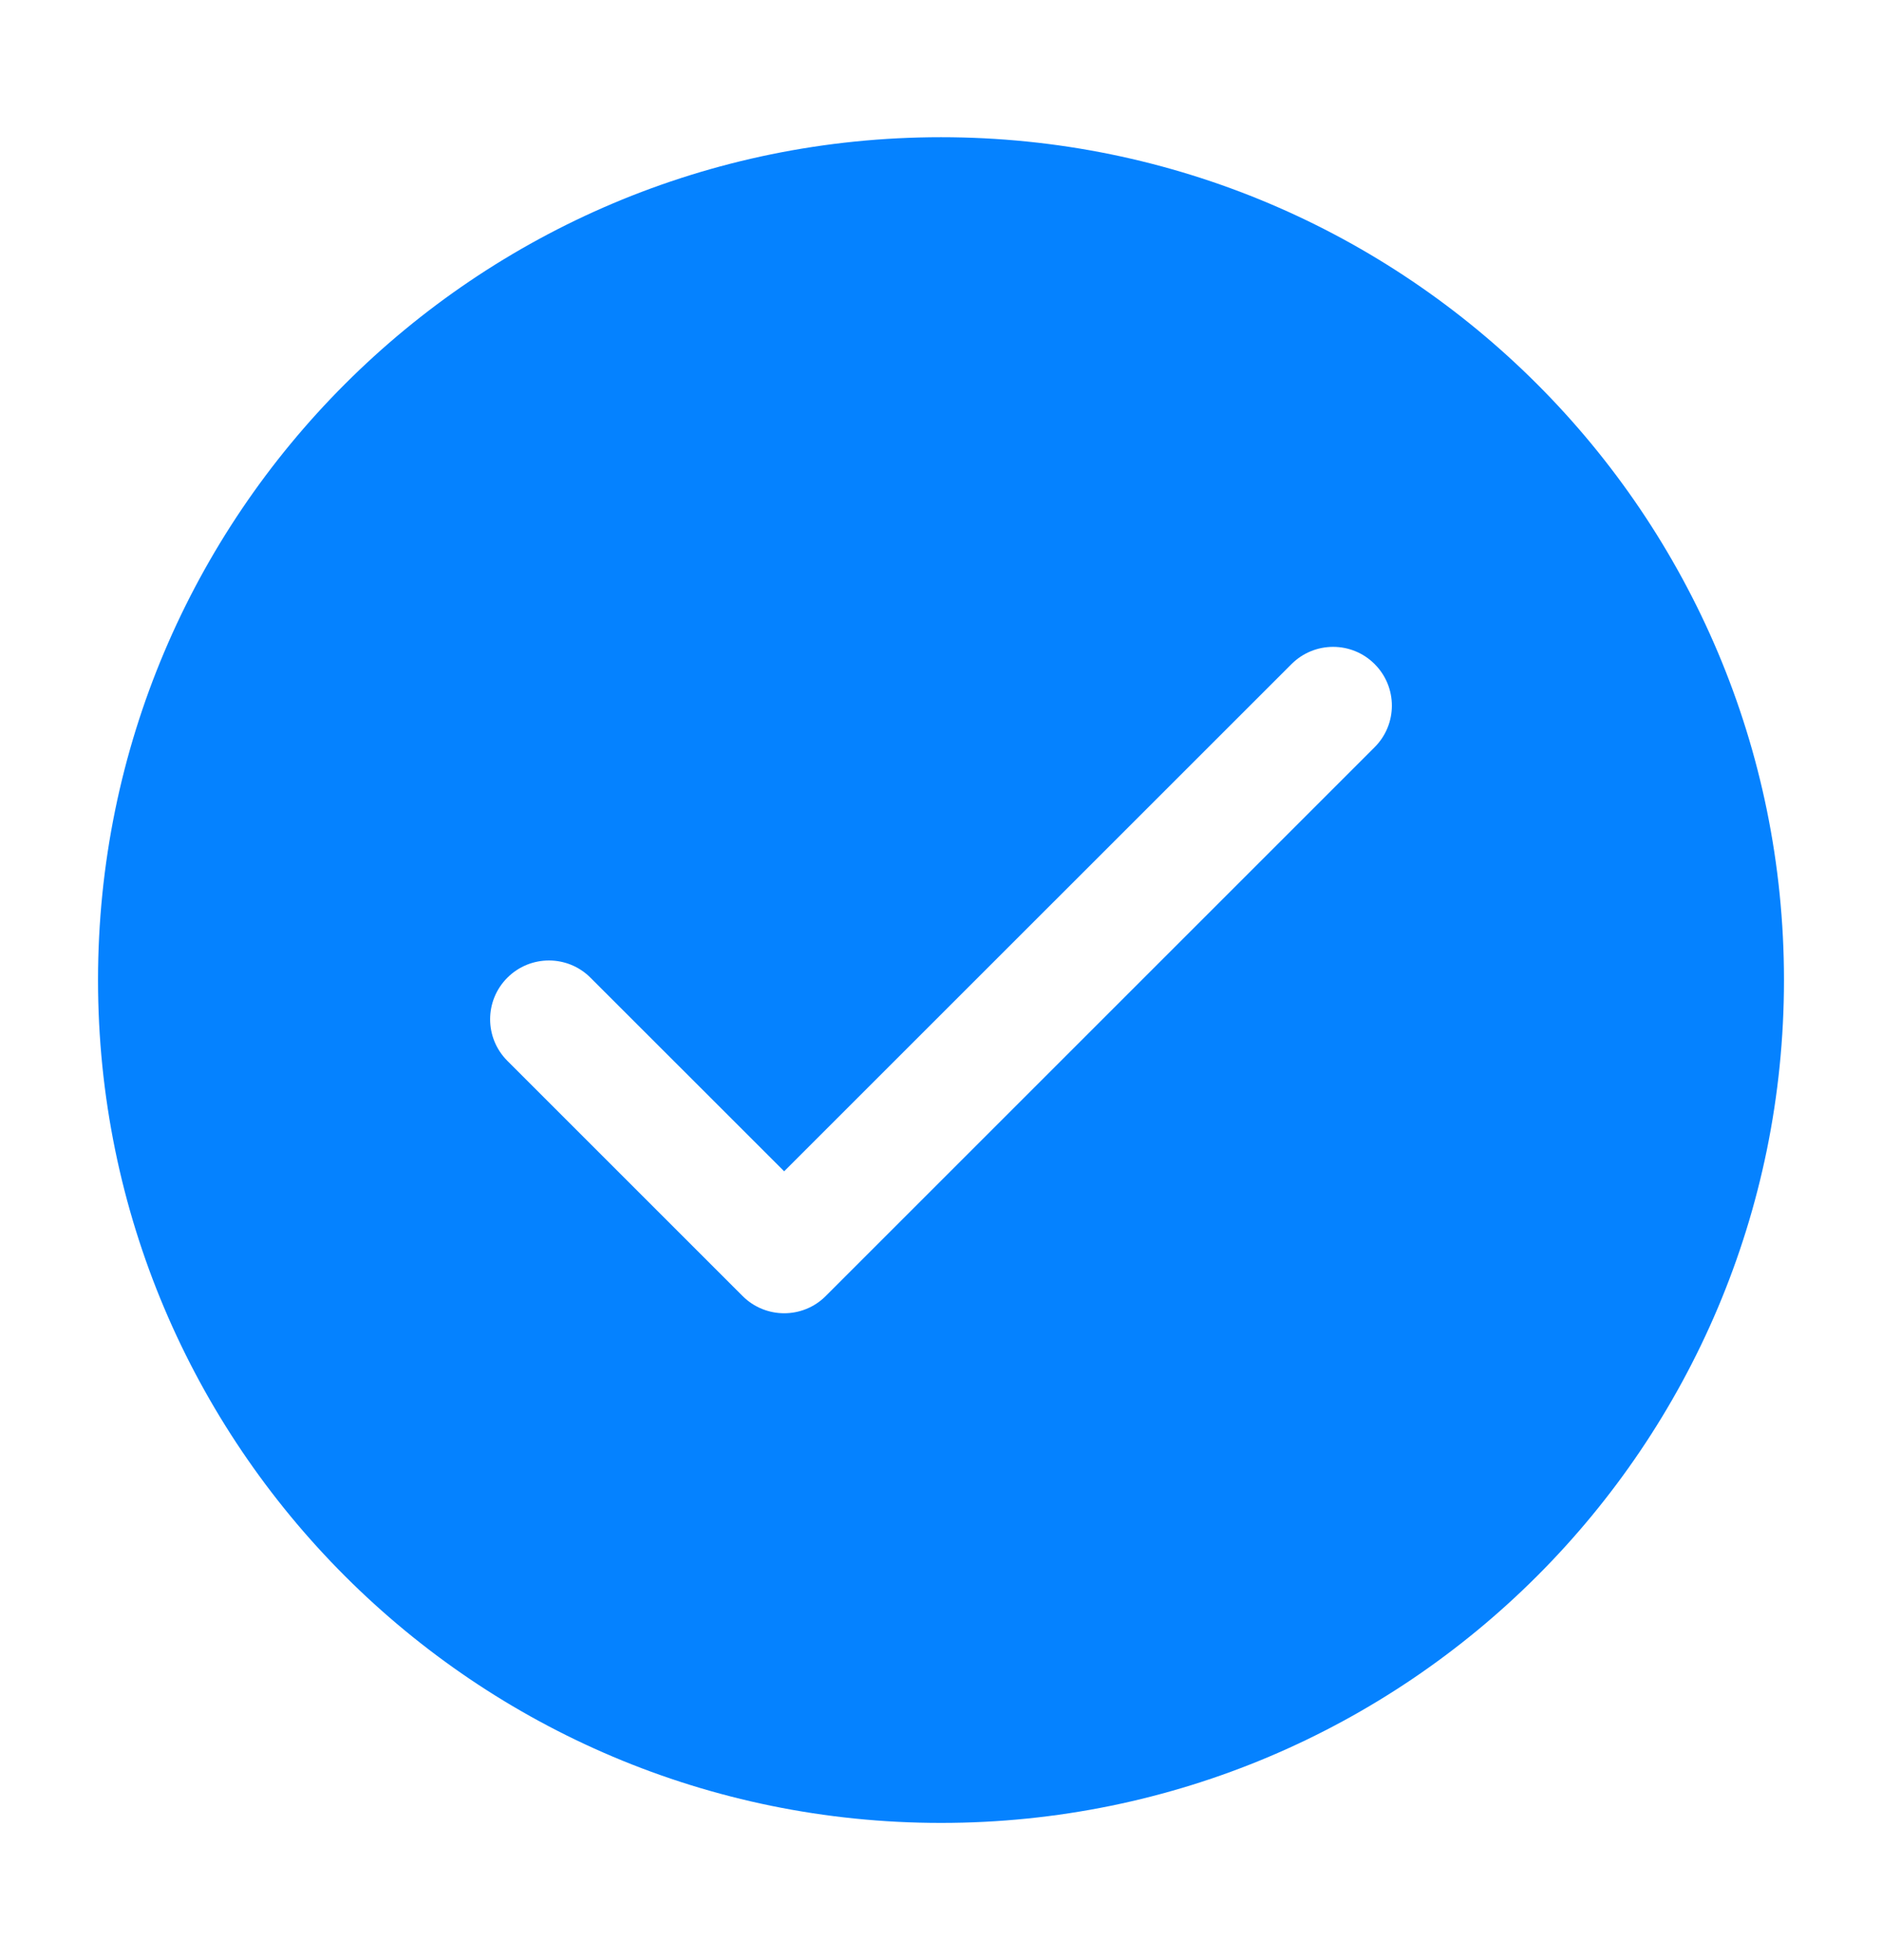 <svg width="24" height="25" viewBox="0 0 24 25" fill="none" xmlns="http://www.w3.org/2000/svg">
<g id="ic-select">
<path id="Vector" fill-rule="evenodd" clip-rule="evenodd" d="M12 1.75C6.063 1.75 1.25 6.563 1.25 12.5C1.25 18.437 6.063 23.25 12 23.25C17.937 23.25 22.75 18.437 22.75 12.5C22.75 6.563 17.937 1.75 12 1.75ZM7.53 12.47C7.238 12.177 6.763 12.177 6.47 12.47C6.177 12.763 6.177 13.237 6.47 13.53L9.47 16.53C9.763 16.823 10.238 16.823 10.53 16.53L17.53 9.53C17.823 9.237 17.823 8.763 17.53 8.47C17.238 8.177 16.763 8.177 16.47 8.47L10 14.939L7.53 12.47Z" fill="#0582FF"/>
</g>
</svg>
